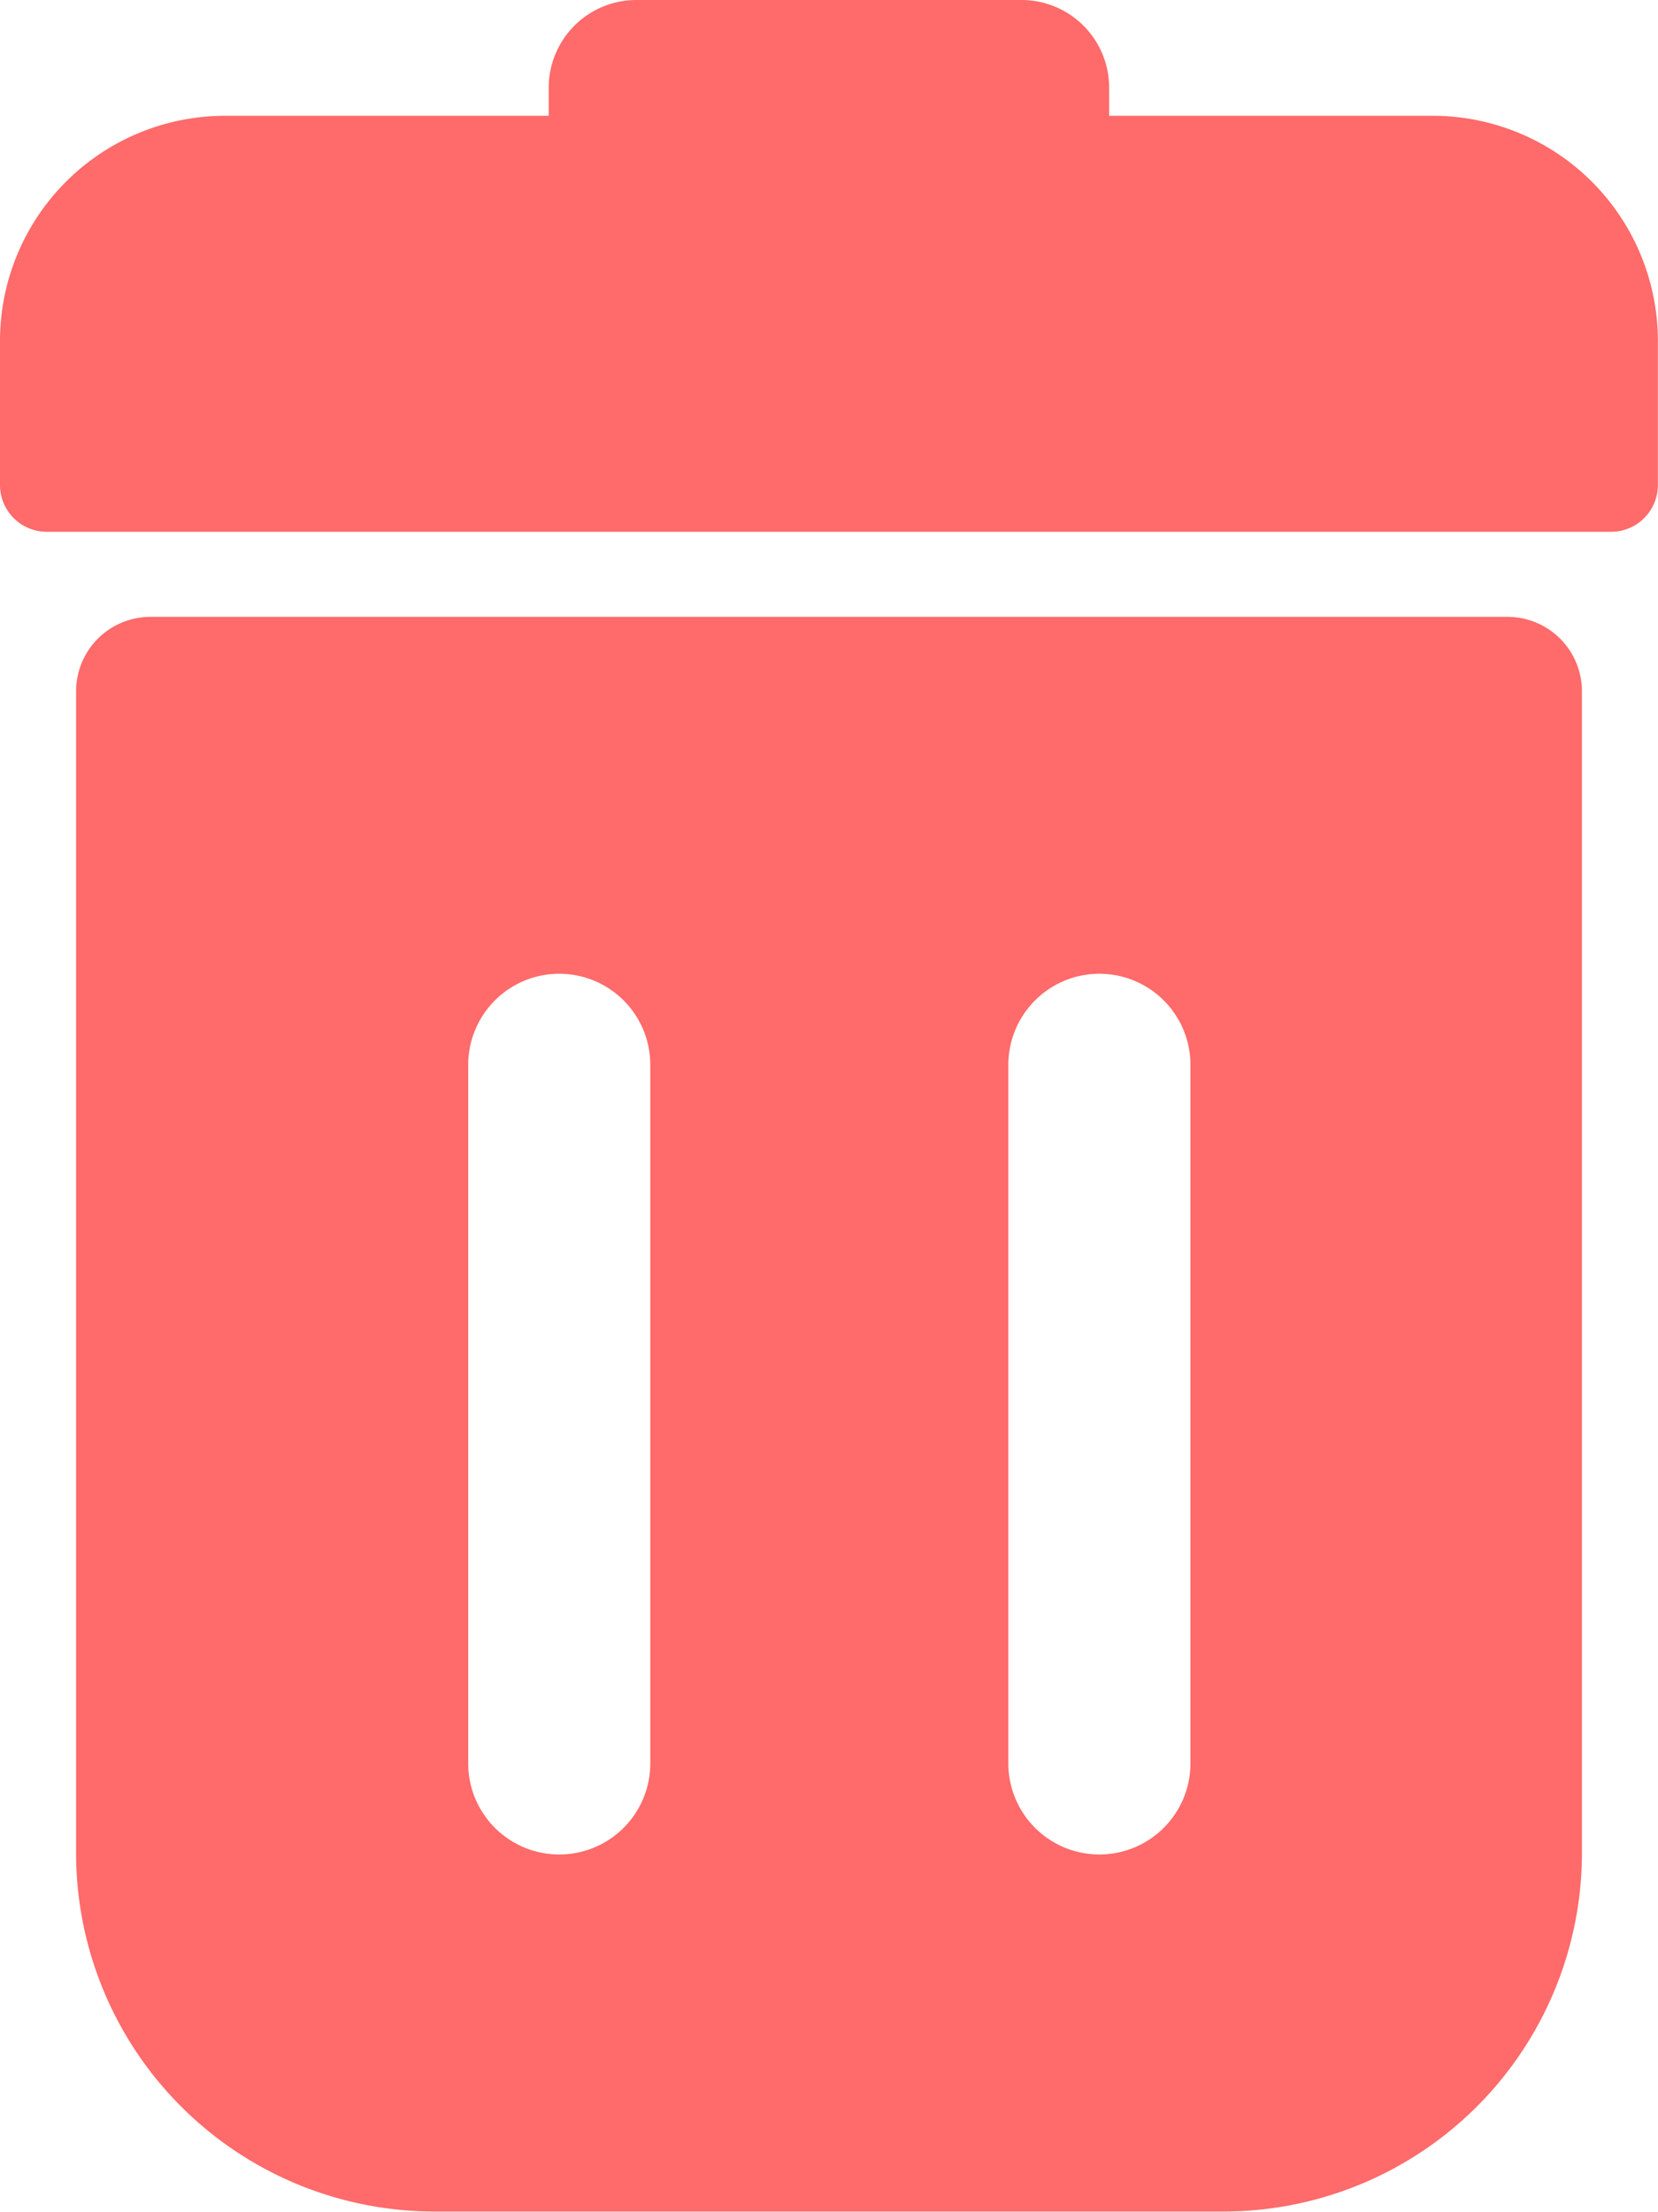 <svg xmlns="http://www.w3.org/2000/svg" width="12.748" height="17" viewBox="0 0 12.748 17">
  <g id="bin-with-lid" transform="translate(-76.544)">
    <g id="Group_19028" data-name="Group 19028" transform="translate(76.544)">
      <path id="Path_8296" data-name="Path 8296" d="M108.613,170.8H98.179a.572.572,0,0,0-.572.572v8.931a2.756,2.756,0,0,0,2.753,2.753h6.072a2.756,2.756,0,0,0,2.753-2.753v-8.931A.572.572,0,0,0,108.613,170.8Zm-6.591,8.812a.7.7,0,0,1-1.4,0v-5.369a.7.7,0,0,1,1.4,0Zm4.153,0a.7.7,0,0,1-1.4,0v-5.369a.7.7,0,0,1,1.4,0Z" transform="translate(-97.022 -166.059)" fill="#ff6a6a"/>
      <path id="Path_8297" data-name="Path 8297" d="M87.562.89h-2.49V.674A.674.674,0,0,0,84.4,0H81.437a.674.674,0,0,0-.674.674V.89h-2.49a1.731,1.731,0,0,0-1.729,1.729V3.728a.359.359,0,0,0,.359.359H88.932a.359.359,0,0,0,.359-.359V2.619A1.731,1.731,0,0,0,87.562.89Z" transform="translate(-76.544)" fill="#ff6a6a"/>
    </g>
  </g>
</svg>

